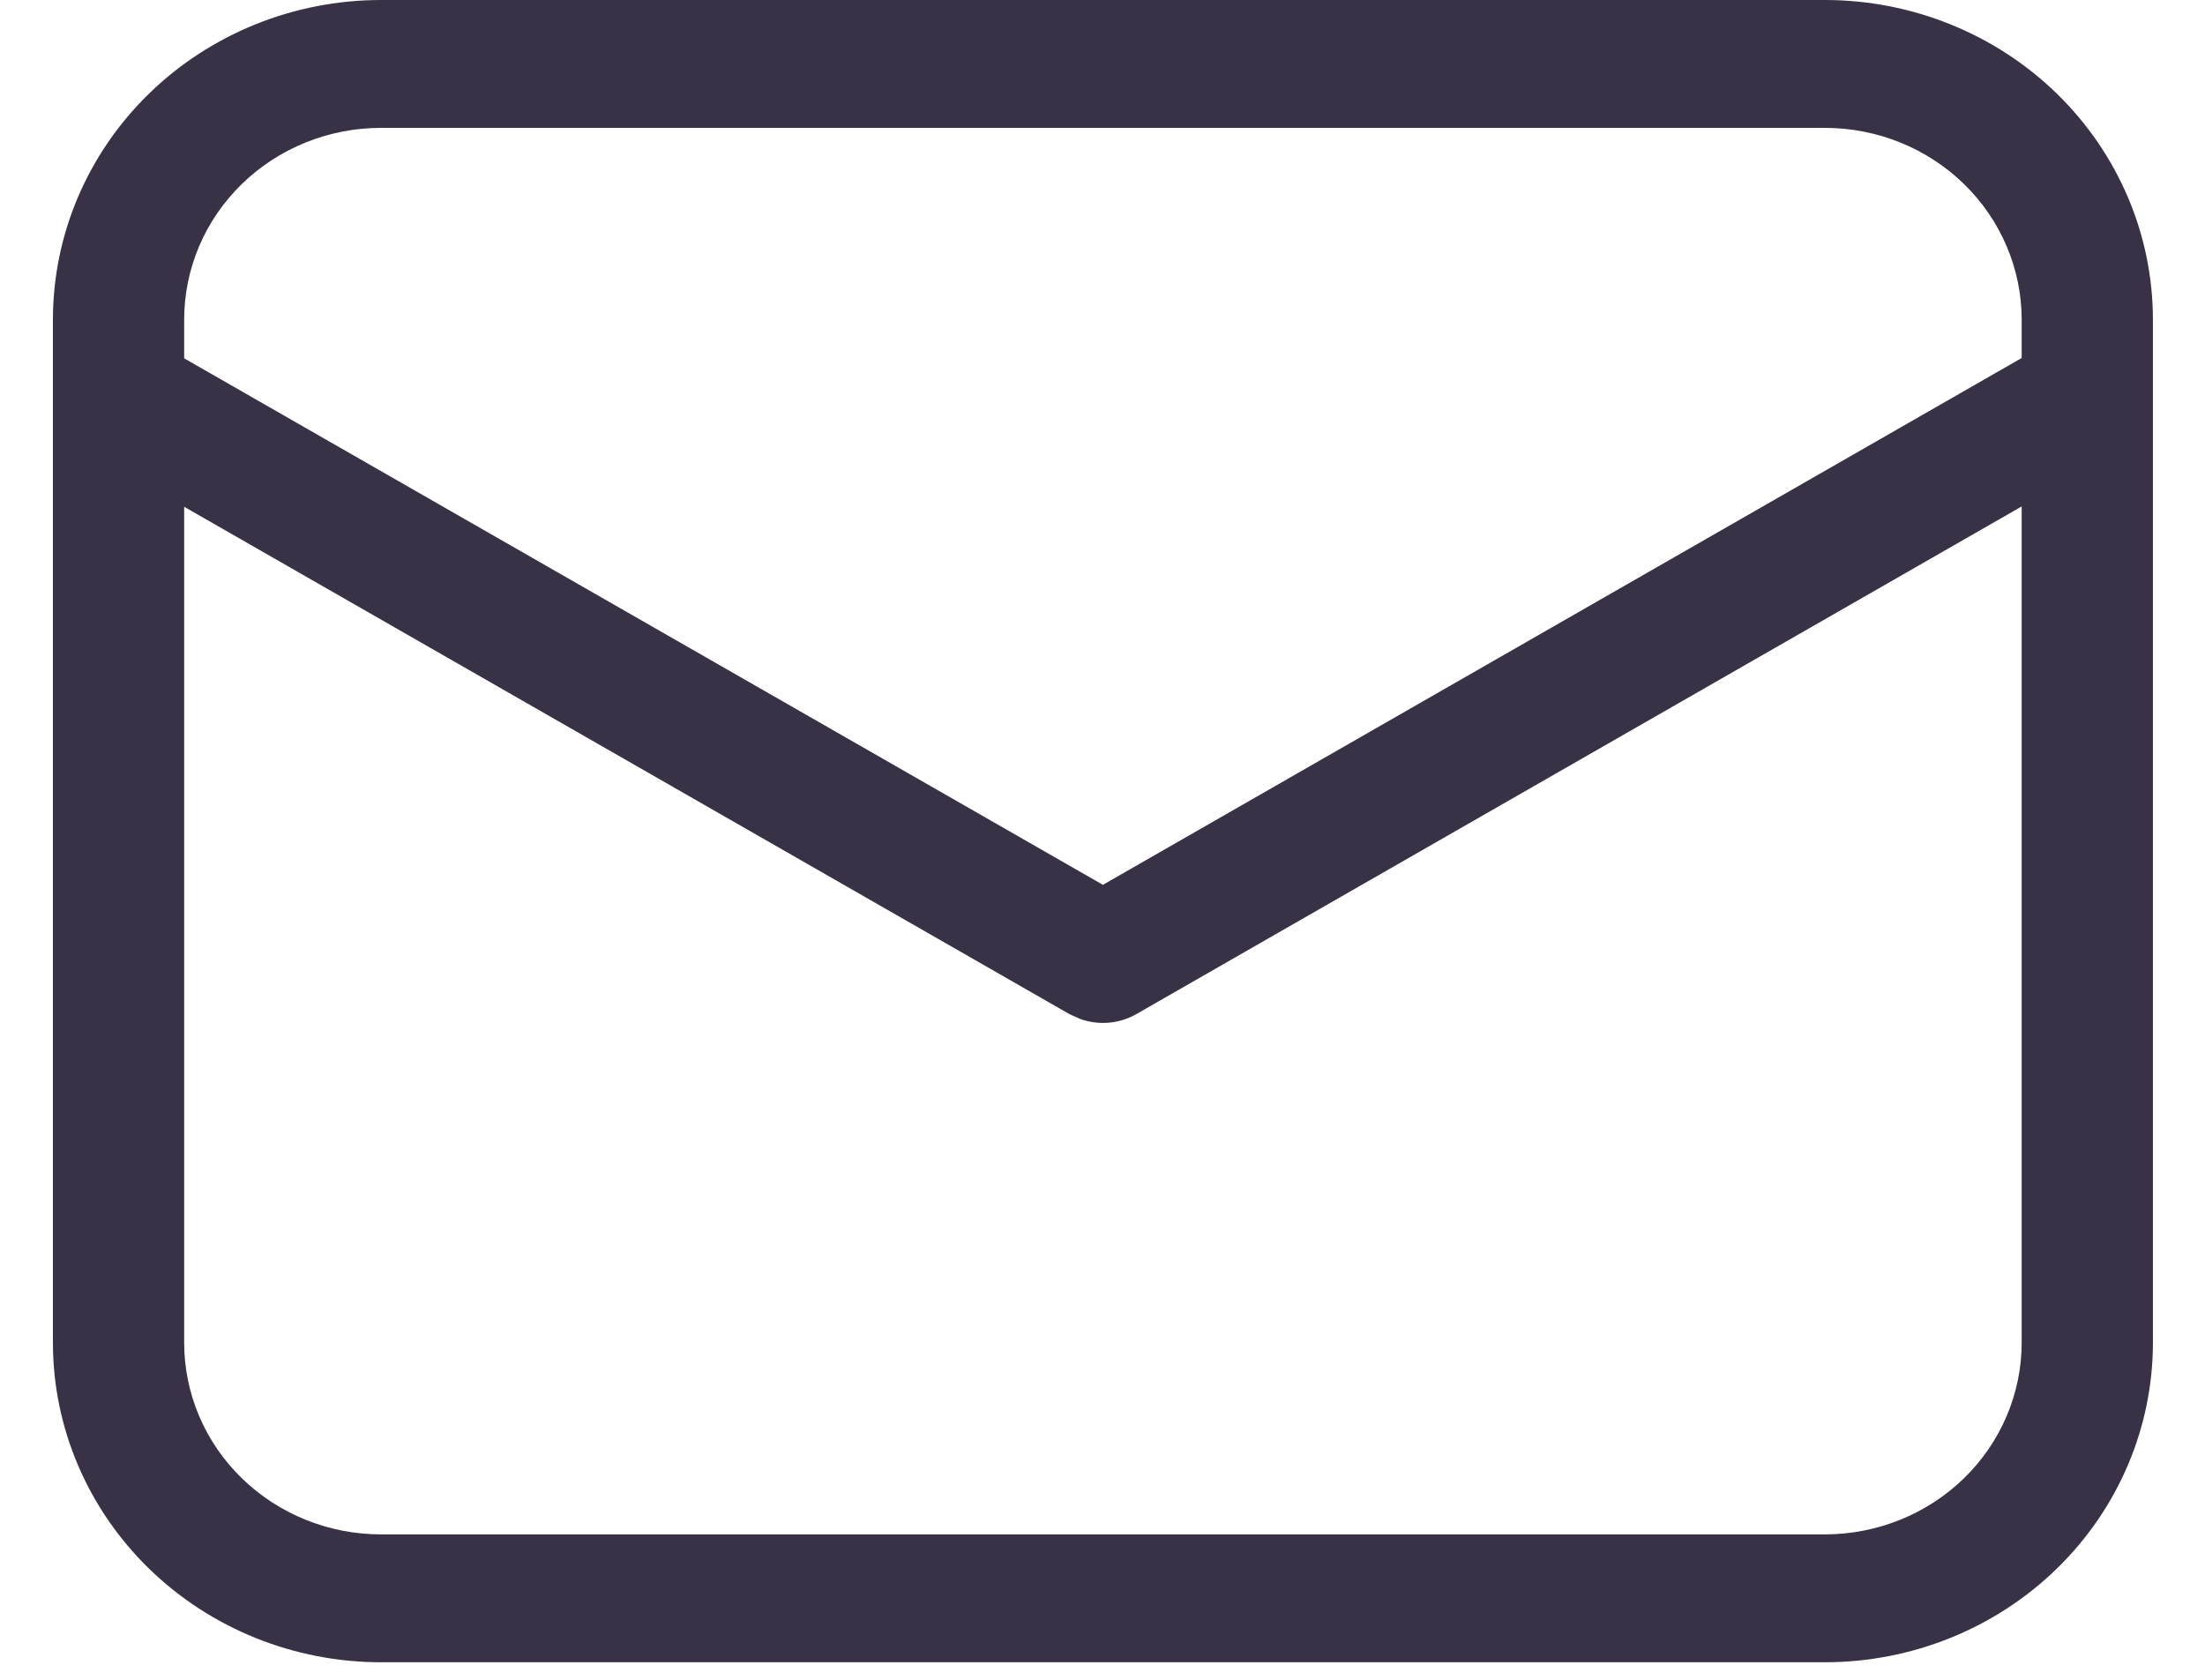 <svg width="21" height="16" viewBox="0 0 21 16" fill="none" xmlns="http://www.w3.org/2000/svg">
<path d="M17.379 0C18.208 0 19.003 0.321 19.589 0.892C20.175 1.463 20.504 2.237 20.504 3.045V12.789C20.504 13.596 20.175 14.37 19.589 14.941C19.003 15.512 18.208 15.833 17.379 15.833H3.629C2.8 15.833 2.005 15.512 1.419 14.941C0.833 14.37 0.504 13.596 0.504 12.789V3.045C0.504 2.237 0.833 1.463 1.419 0.892C2.005 0.321 2.8 0 3.629 0H17.379ZM19.254 4.824L10.821 9.66C10.742 9.705 10.653 9.733 10.56 9.741C10.468 9.749 10.376 9.737 10.289 9.706L10.186 9.66L1.754 4.827V12.789C1.754 13.273 1.951 13.738 2.303 14.08C2.655 14.423 3.132 14.615 3.629 14.615H17.379C17.876 14.615 18.353 14.423 18.705 14.08C19.056 13.738 19.254 13.273 19.254 12.789V4.824ZM17.379 1.218H3.629C3.132 1.218 2.655 1.41 2.303 1.753C1.951 2.096 1.754 2.56 1.754 3.045V3.413L10.504 8.428L19.254 3.41V3.045C19.254 2.56 19.056 2.096 18.705 1.753C18.353 1.41 17.876 1.218 17.379 1.218V1.218Z" fill="#393246"/>
</svg>
